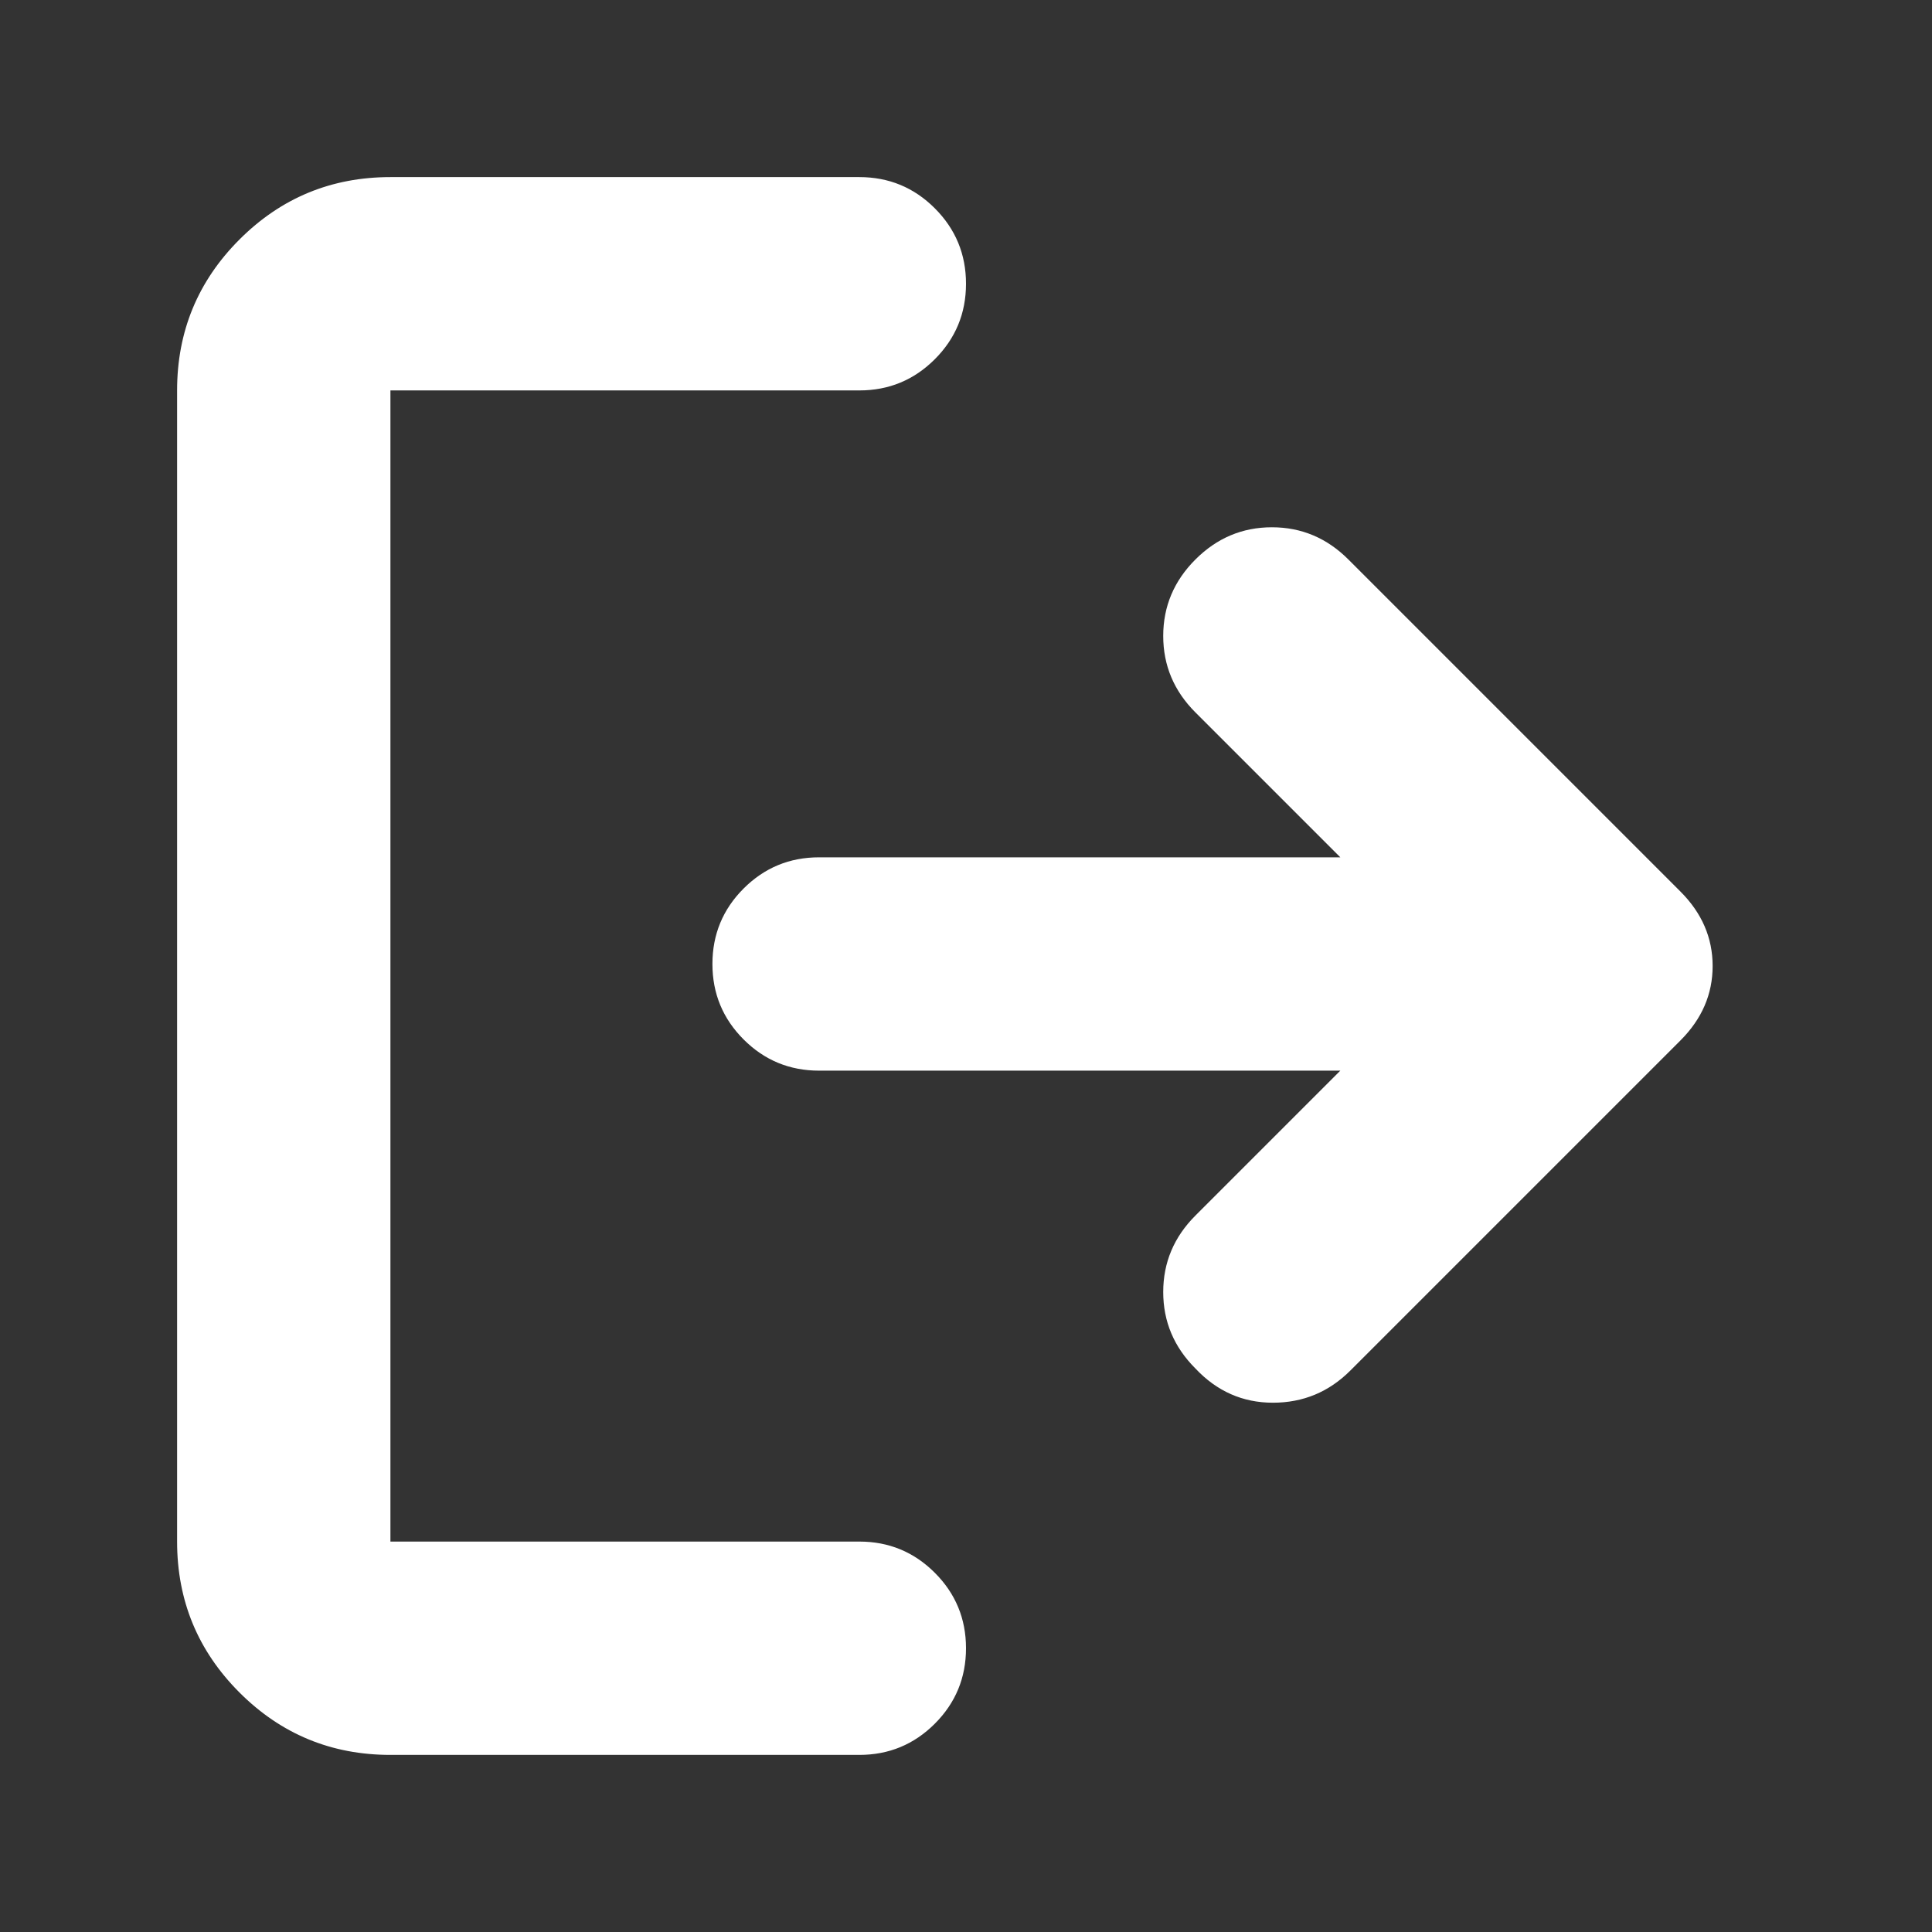 <svg xmlns="http://www.w3.org/2000/svg" height="24px" viewBox="0 -960 960 960" width="24px" fill="white"><rect x="0" y="-960" width="960" height="960" fill="#333333" stroke="none"/><path d="M194-88q-44 0-75-31t-31-75v-572q0-44 31-75t75-31h233q22 0 37.5 15.5T480-819q0 22-15.5 37.5T427-766H194v572h233q22 0 37.5 15.5T480-141q0 22-15.5 37.5T427-88H194Zm472-340H407q-22 0-37.5-15.5T354-481q0-22 15.5-37.5T407-534h259l-72-72q-16-16-16-38t16-38q16-16 38-16t38 16l165 165q16 16 16 37t-16 37L671-279q-16 16-38.5 16T594-280q-16-16-16-38t16-38l72-72Z"/></svg>
